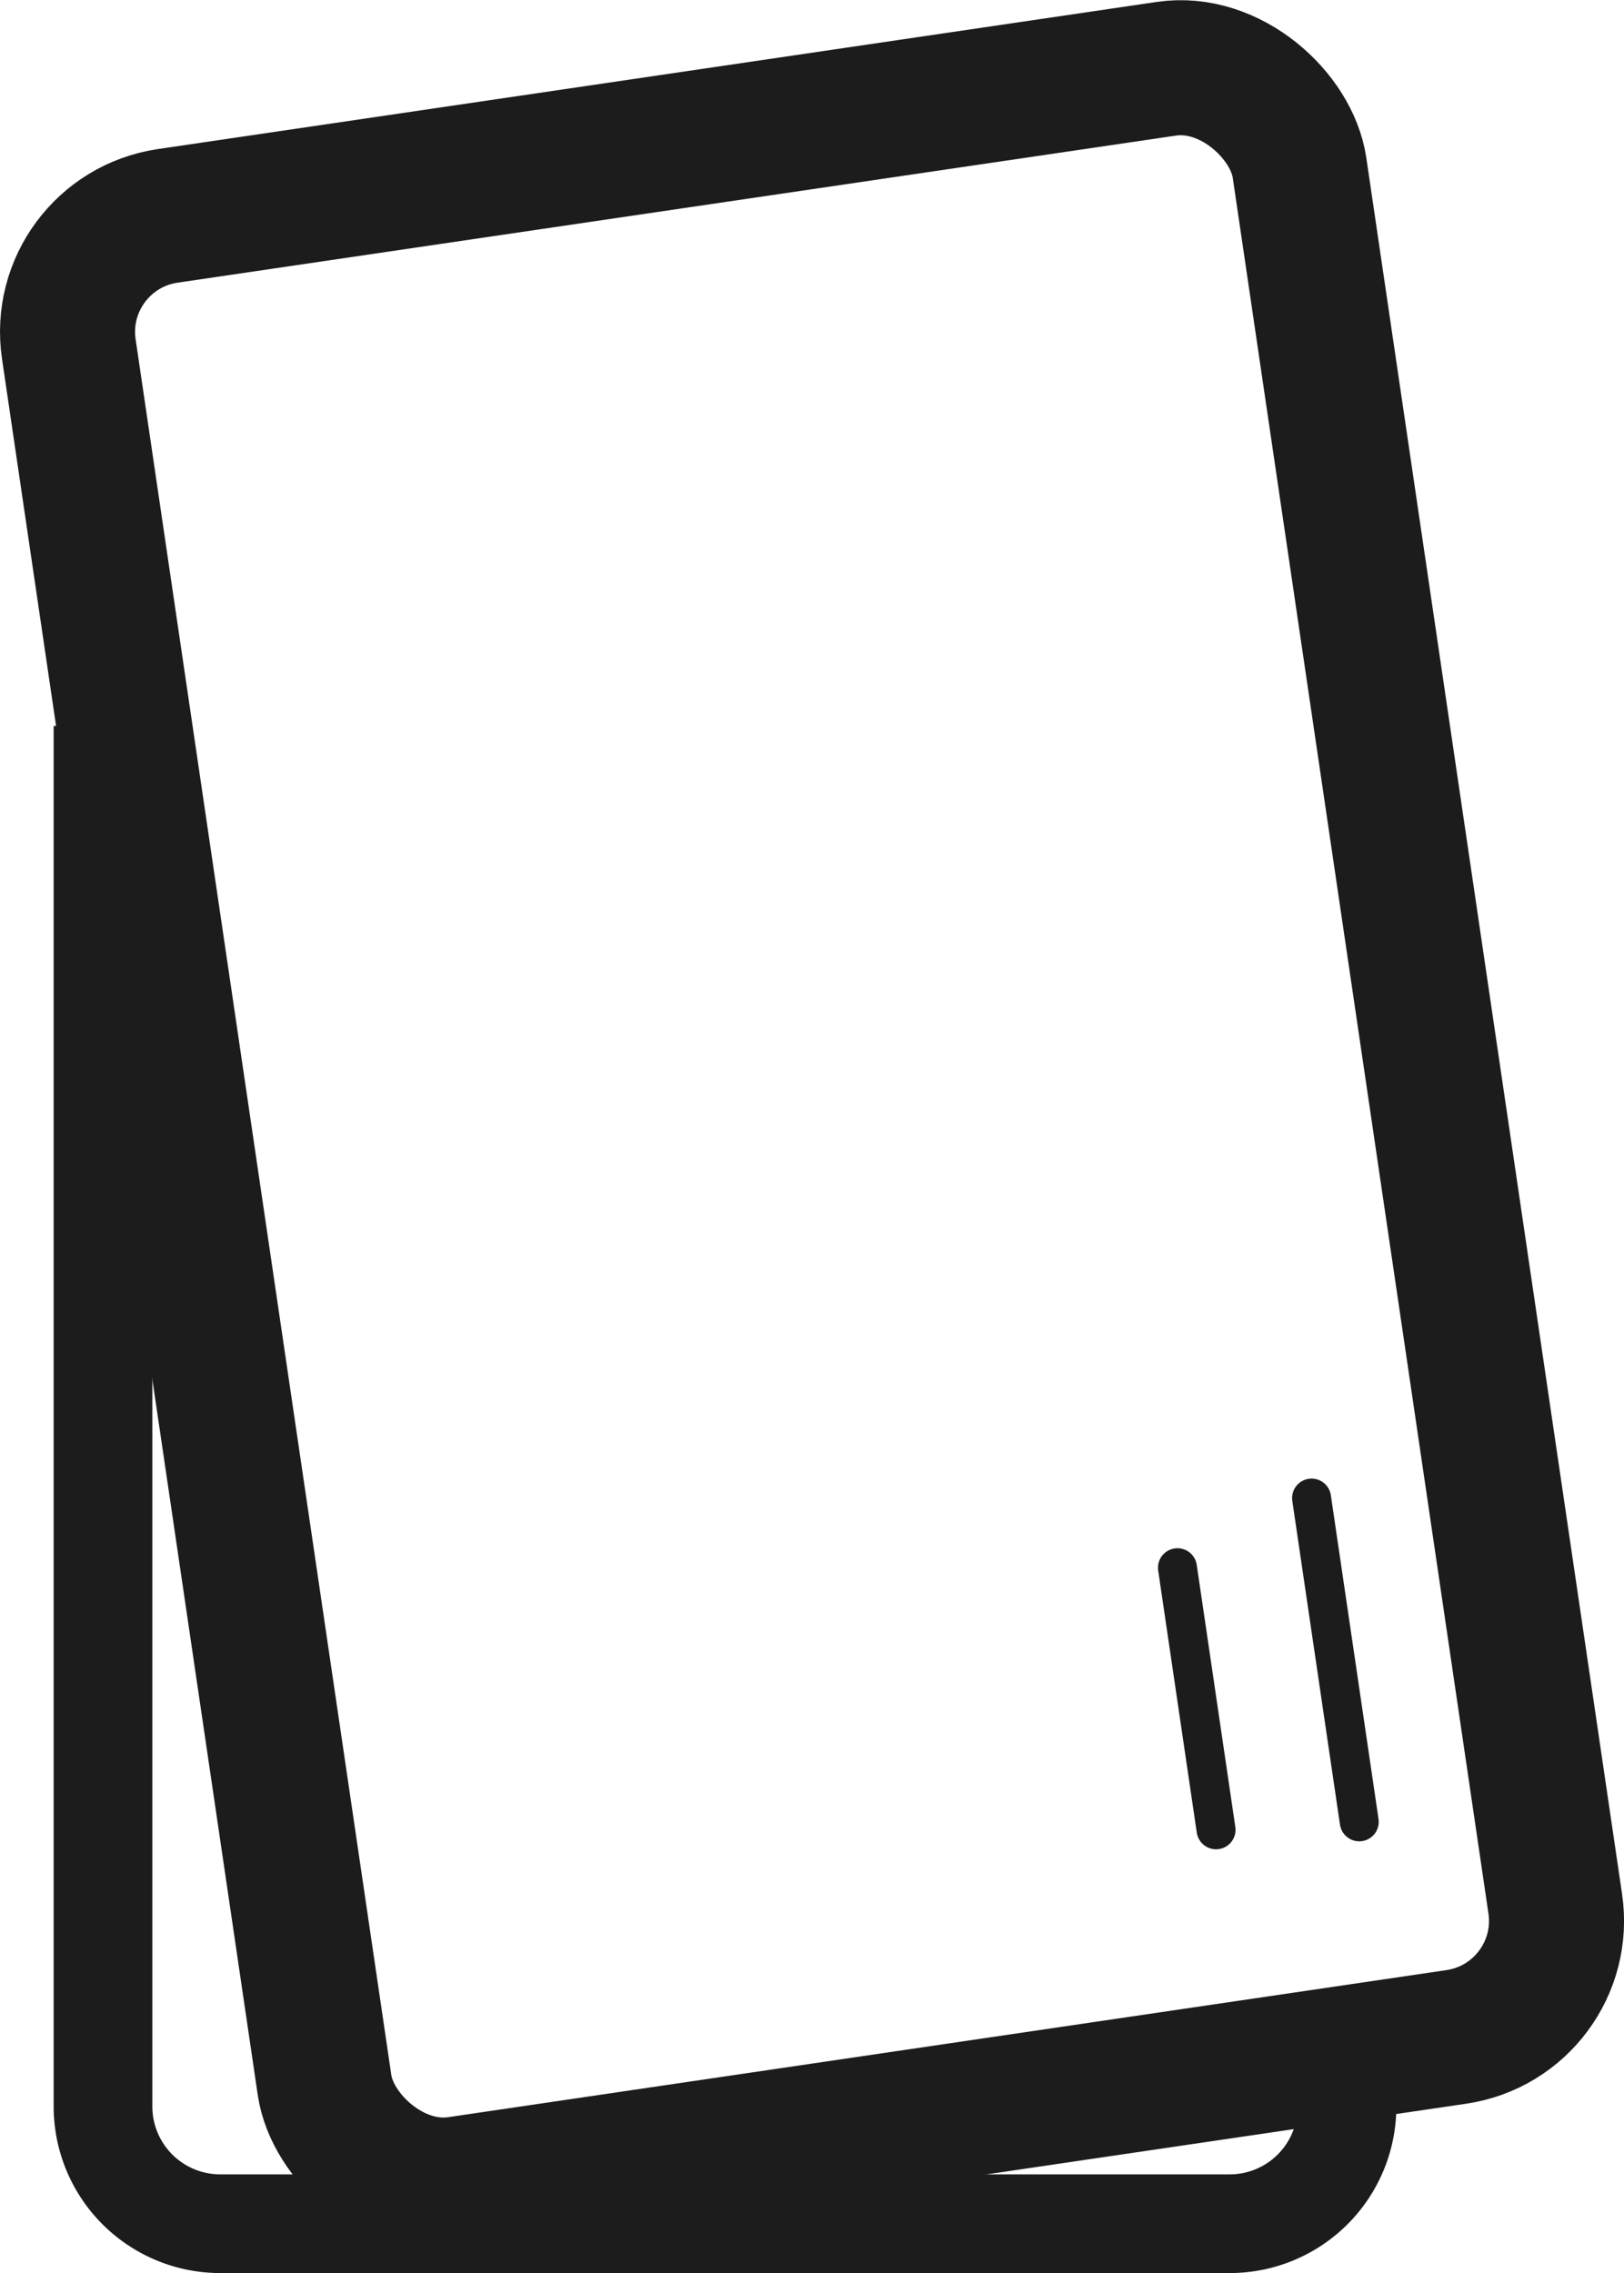 <svg id="Layer_1" data-name="Layer 1" xmlns="http://www.w3.org/2000/svg" viewBox="0 0 625.32 875.22"><title>Cards</title><path d="M122.5,339.81V871.34a45.16,45.16,0,0,0,45.16,45.16H556.34a45.16,45.16,0,0,0,45.16-45.16" transform="translate(-82.84 -60.28)" style="fill:none;stroke:#1c1c1c;stroke-miterlimit:10;stroke-width:38px"/><rect x="156" y="111" width="479" height="766" rx="45.16" transform="translate(-150.6 2.62) rotate(-8.38)" style="fill:none;stroke:#1c1c1c;stroke-miterlimit:10;stroke-width:52px"/><line x1="523.38" y1="701.48" x2="505.02" y2="576.82" style="fill:none;stroke:#1c1c1c;stroke-linecap:round;stroke-miterlimit:10;stroke-width:15px"/><line x1="468.24" y1="704.55" x2="453.38" y2="603.63" style="fill:none;stroke:#1c1c1c;stroke-linecap:round;stroke-miterlimit:10;stroke-width:15px"/></svg>